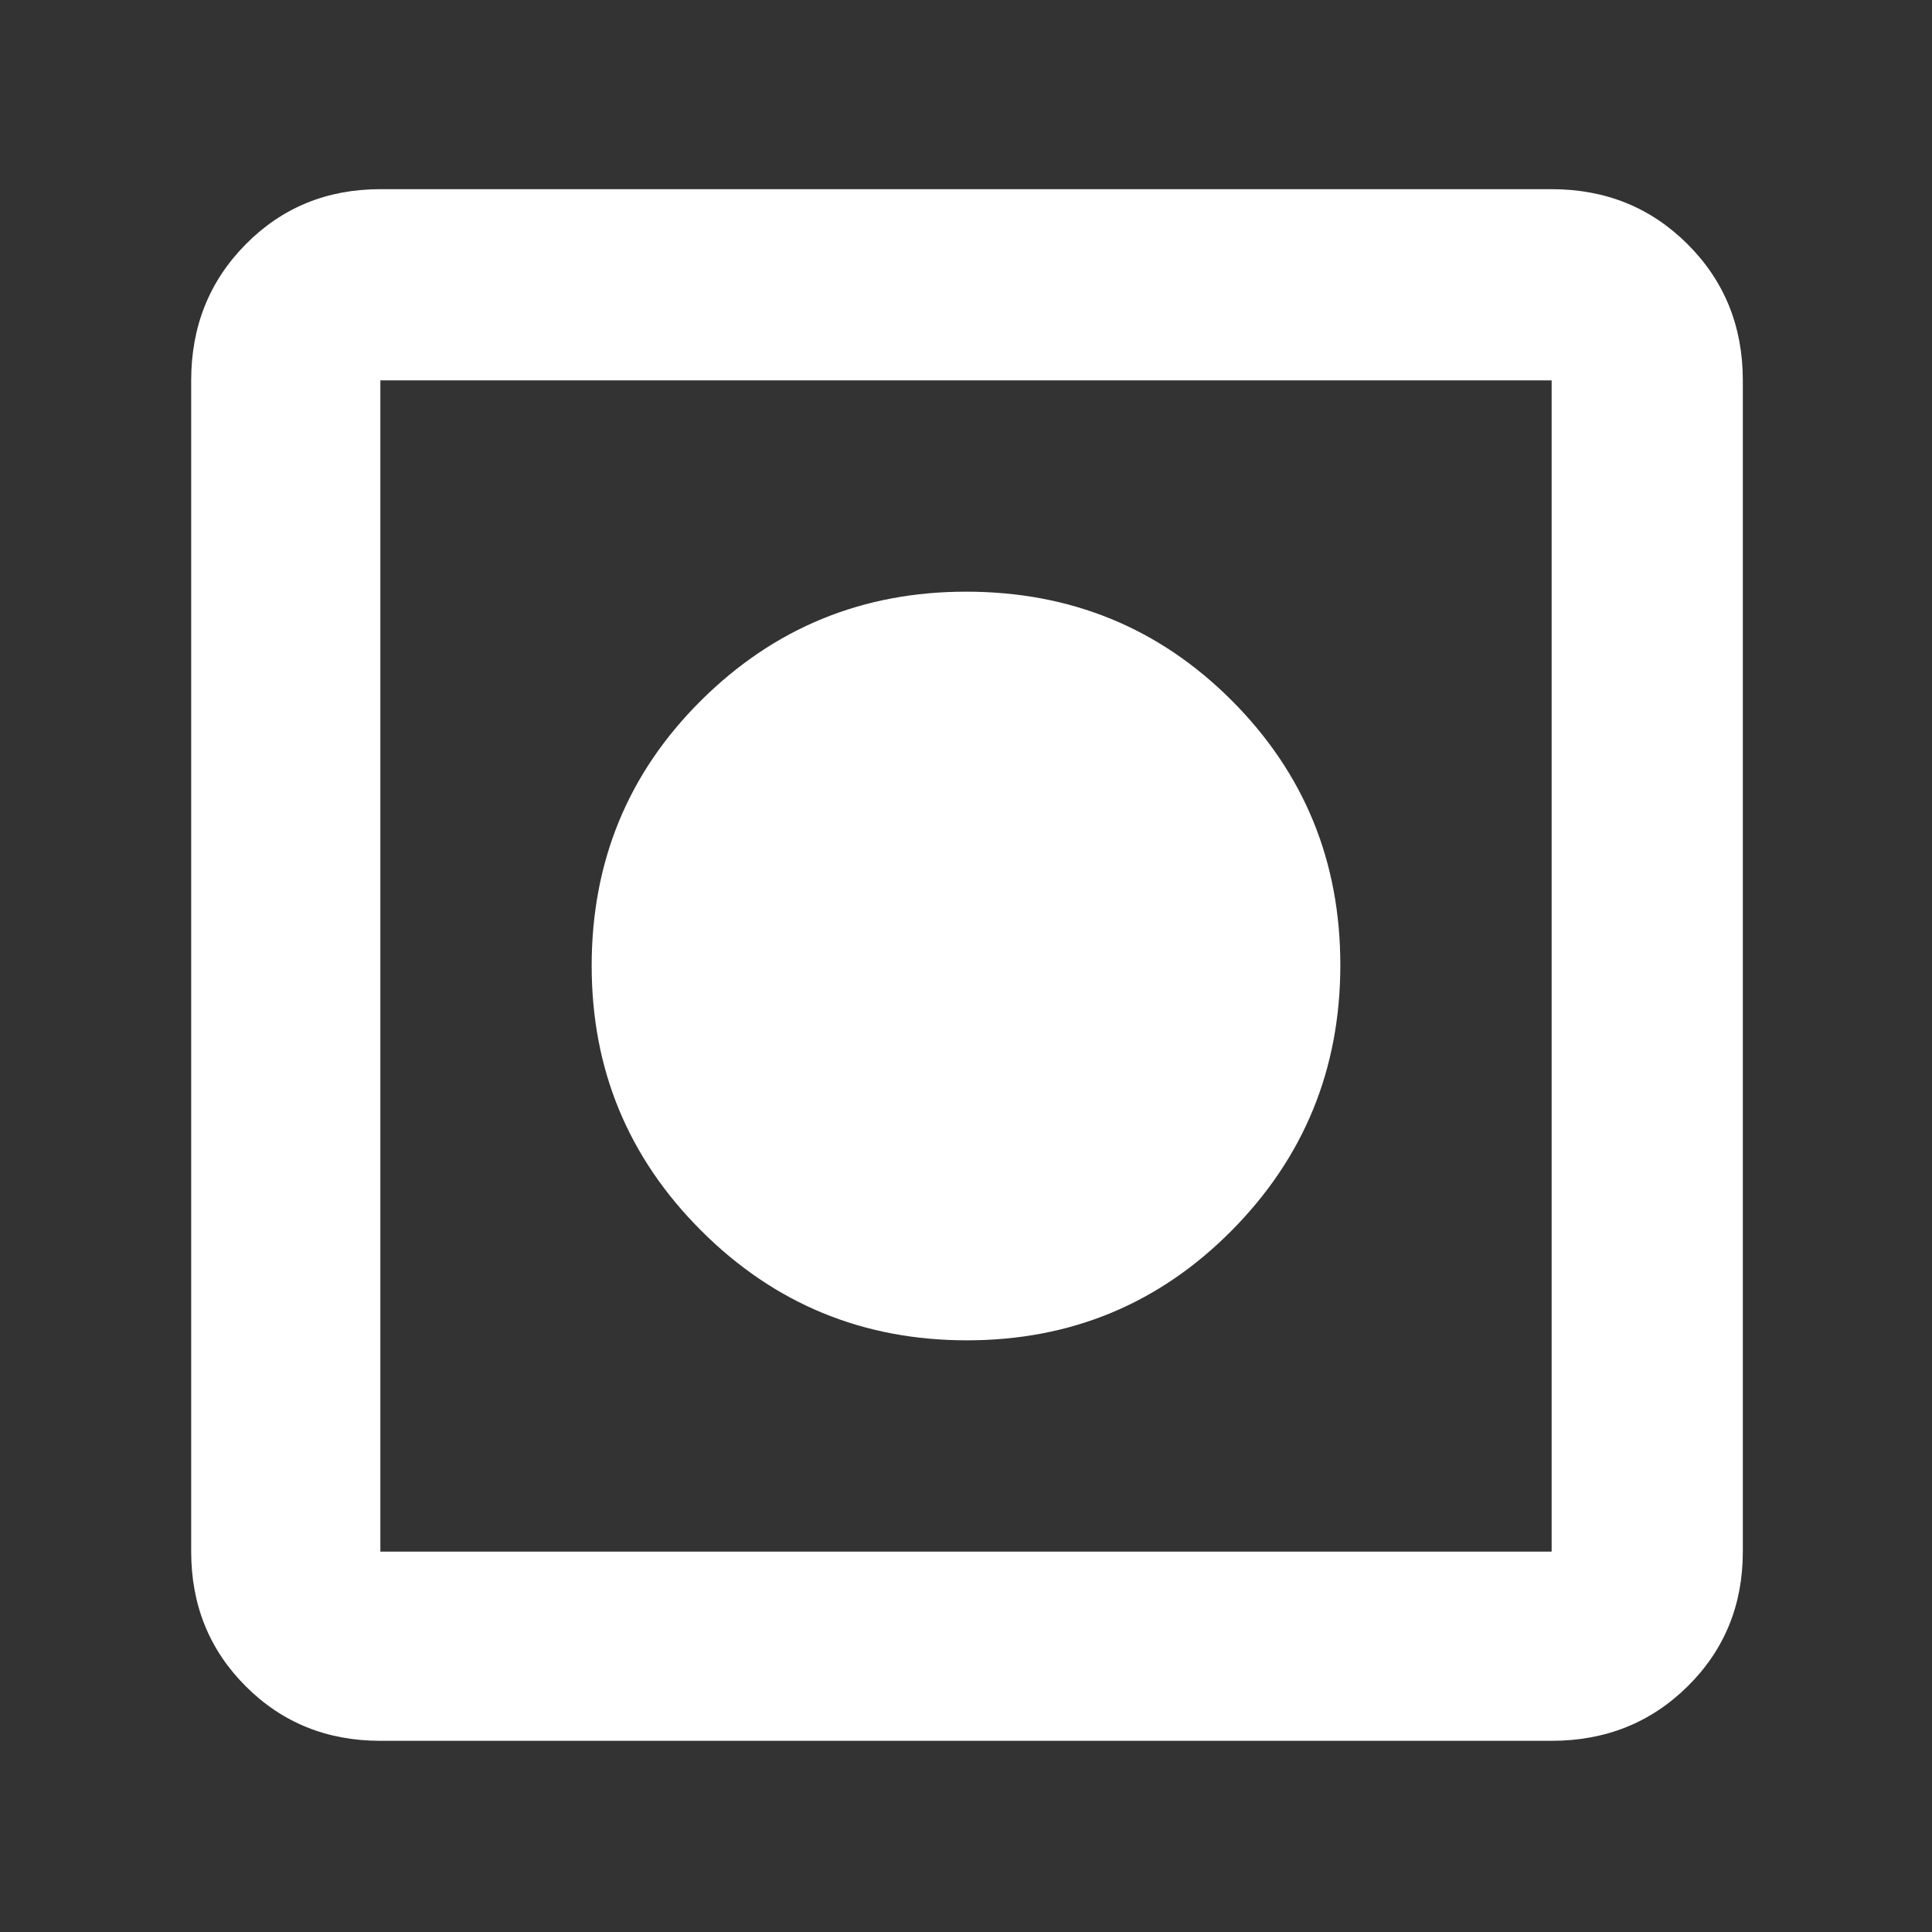<svg xmlns="http://www.w3.org/2000/svg" height="48" viewBox="0 -960 960 960" width="48"><rect x="0" y="-960" width="960" height="960" fill="#333333" stroke="none"/><path fill="rgb(255, 255, 255)" d="M189-95q-39.8 0-66.9-27.1Q95-149.2 95-189v-582q0-40.21 27.1-67.61Q149.2-866 189-866h582q40.21 0 67.61 27.39Q866-811.21 866-771v582q0 39.8-27.39 66.9Q811.21-95 771-95H189Zm0-94h582v-582H189v582Zm291.46-105Q403-294 348.5-348.42 294-402.83 294-480.04 294-558 348.42-612q54.41-54 131.62-54Q558-666 612-611.96q54 54.04 54 131.5 0 77.46-54.04 131.96-54.04 54.5-131.5 54.5Z"/></svg>